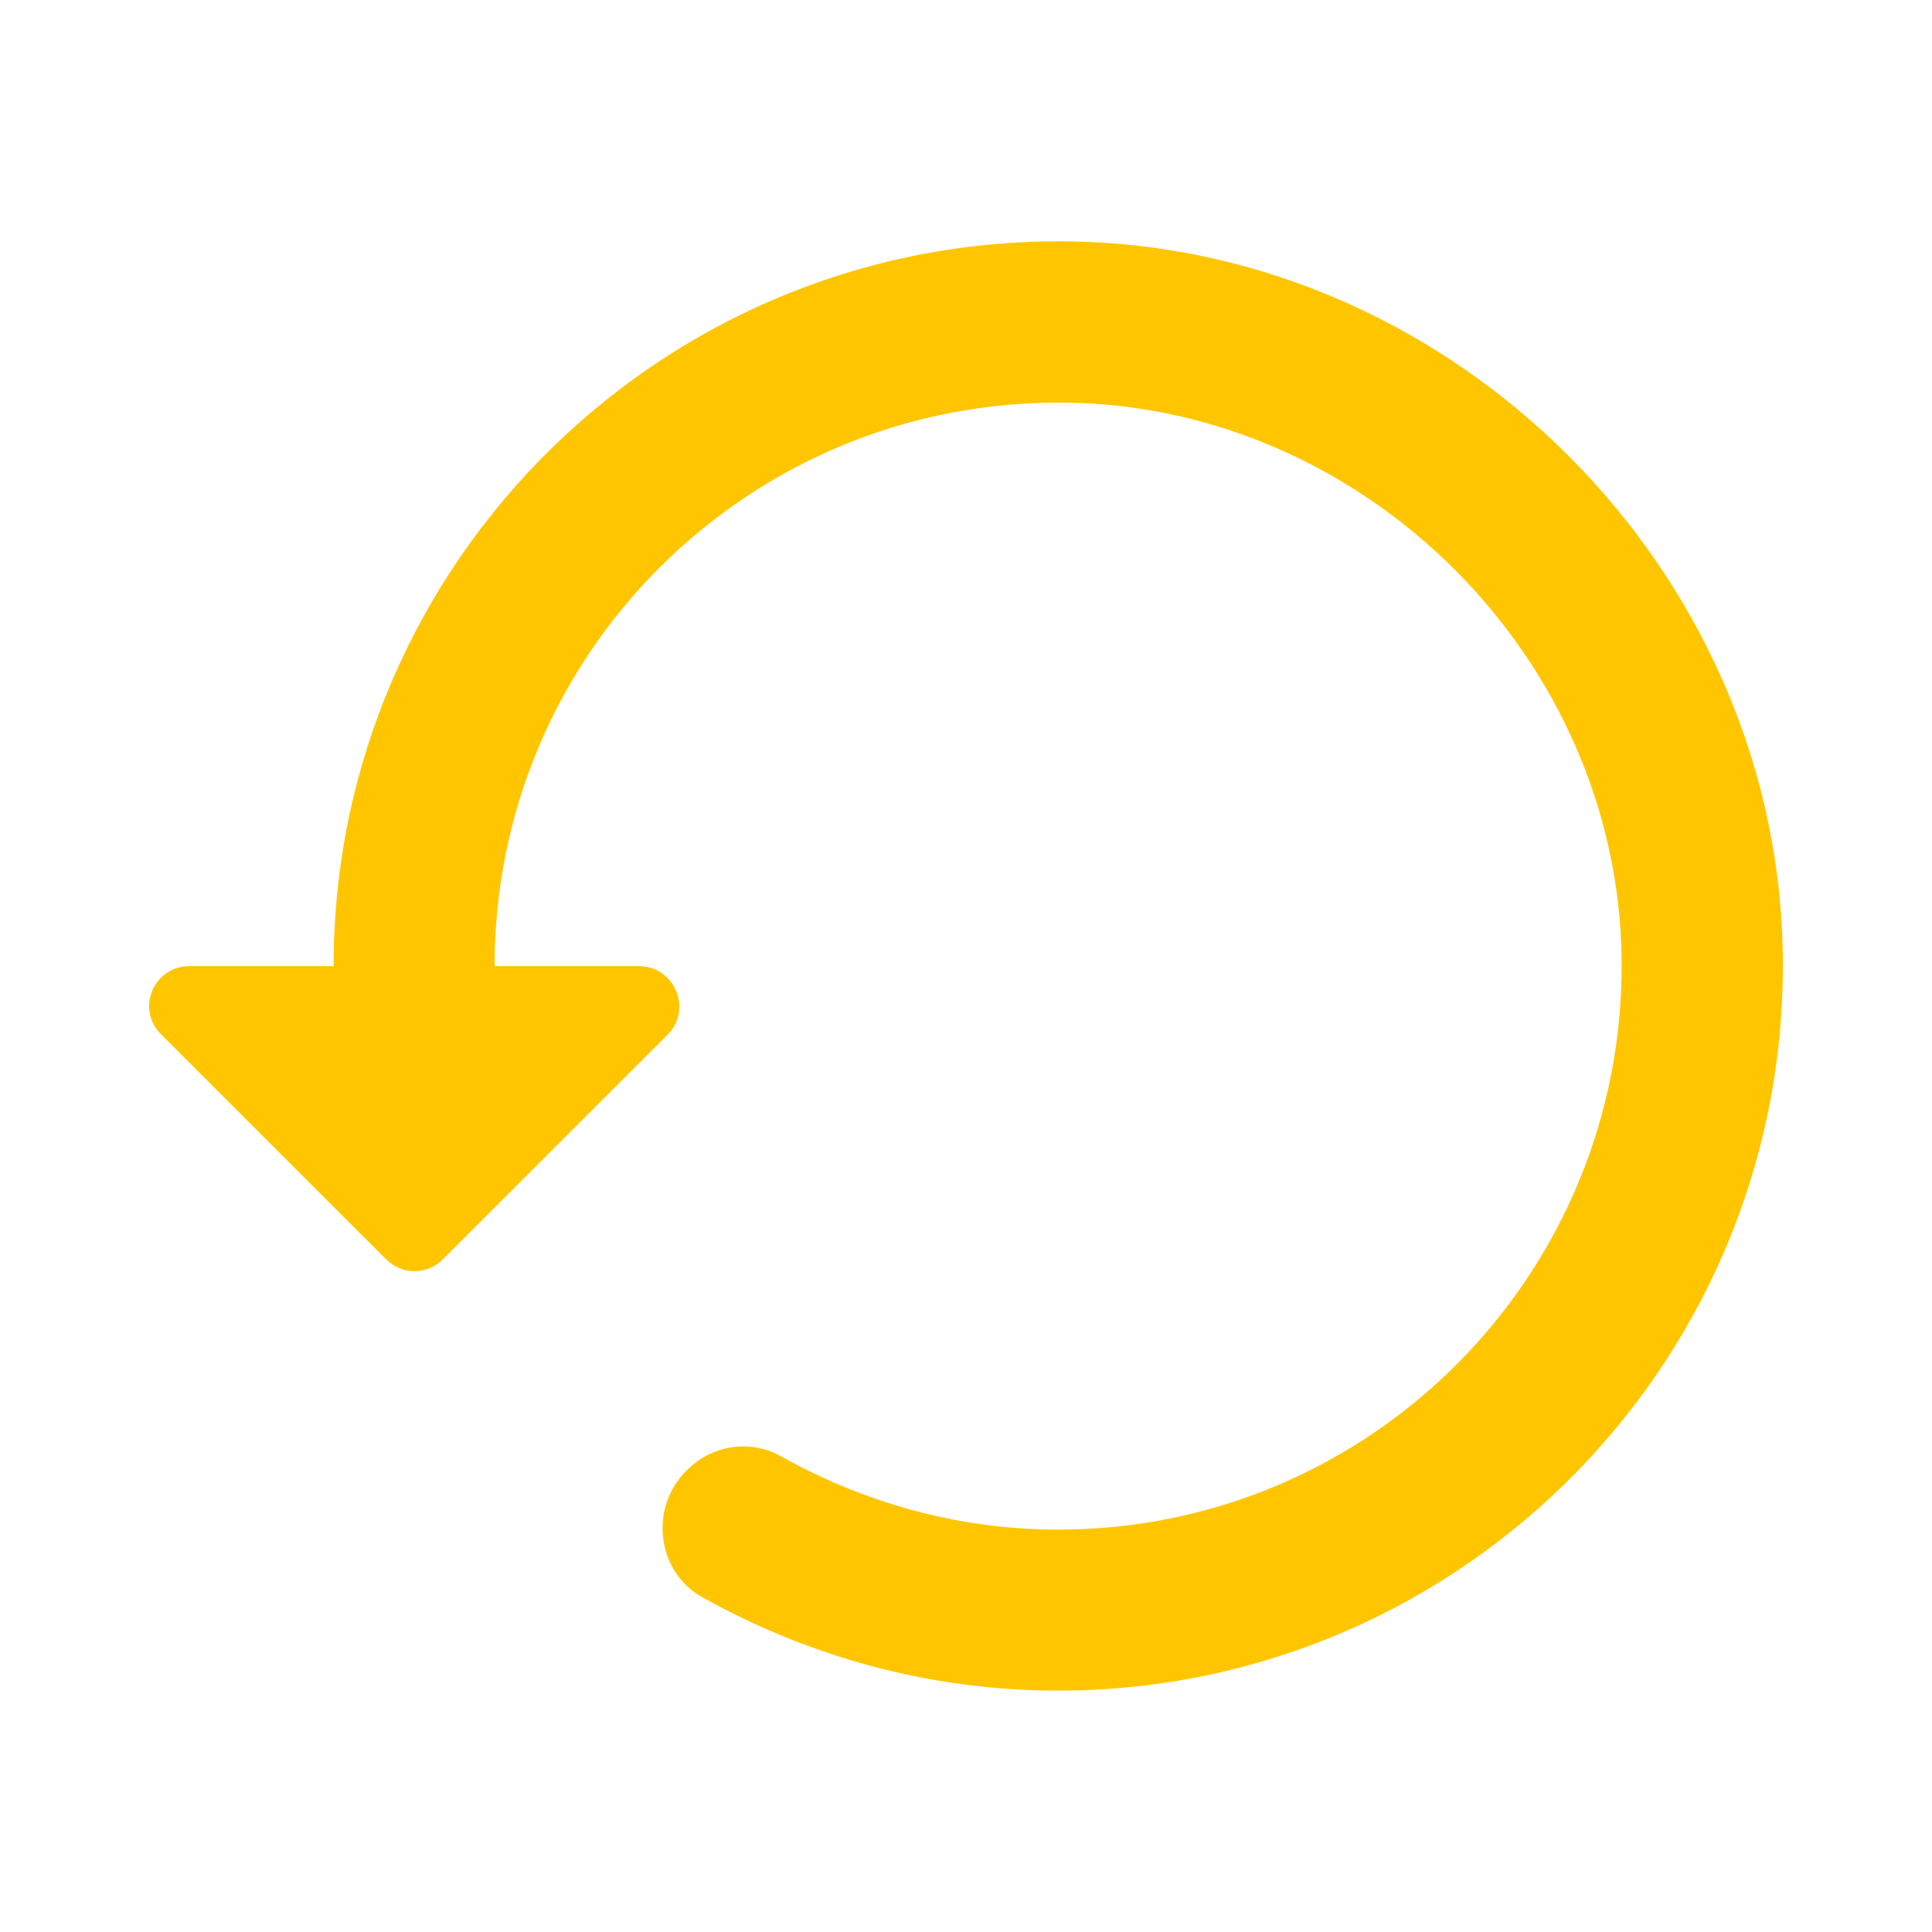    <svg
              width="18"
              height="18"
              viewBox="0 0 18 18"
              fill="none"
              xmlns="http://www.w3.org/2000/svg"
            >
              <path
                d="M10.053 2.251C6.236 2.146 3.108 5.214 3.108 9.001H1.766C1.428 9.001 1.263 9.406 1.503 9.639L3.596 11.731C3.746 11.881 3.978 11.881 4.128 11.731L6.221 9.639C6.453 9.406 6.288 9.001 5.951 9.001H4.608C4.608 6.076 6.993 3.714 9.933 3.751C12.723 3.789 15.071 6.136 15.108 8.926C15.146 11.859 12.783 14.251 9.858 14.251C8.921 14.251 8.043 13.996 7.278 13.569C6.986 13.404 6.626 13.464 6.393 13.704C6.048 14.049 6.116 14.641 6.543 14.881C7.526 15.429 8.651 15.751 9.858 15.751C13.646 15.751 16.713 12.624 16.608 8.806C16.511 5.289 13.571 2.349 10.053 2.251Z"
                fill="#FFC600"
              />
            </svg>